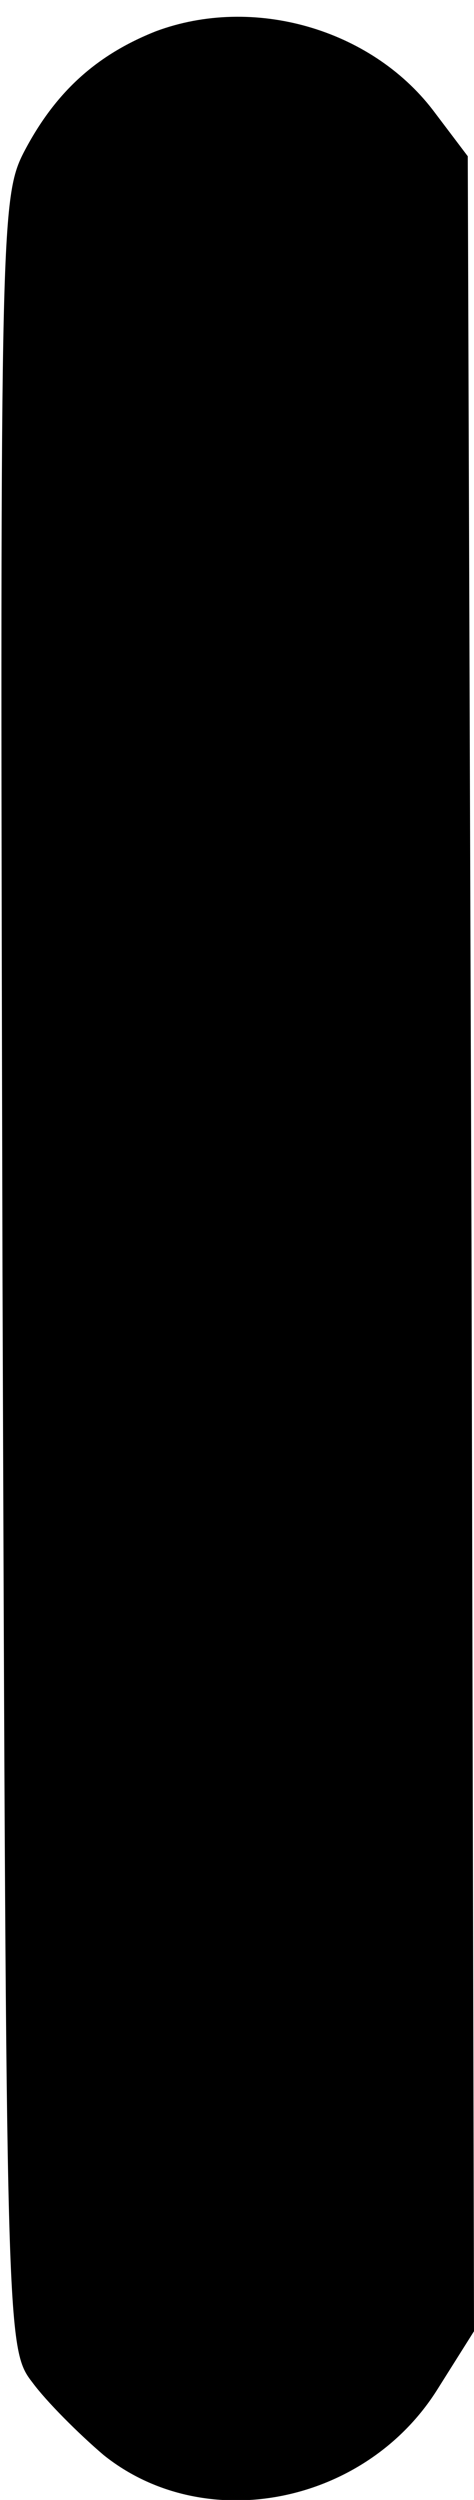 
<svg version="1.0" xmlns="http://www.w3.org/2000/svg"
 width="38pt" height="200pt" viewBox="0 0 38 200"
 preserveAspectRatio="xMidYMid meet">

<g transform="translate(0,200) scale(0.1,-0.1)"
fill="#000000" stroke="none">
<path d="M125 1975 c-48 -19 -81 -49 -106 -97 -19 -37 -19 -67 -17 -897 3
-851 3 -860 24 -887 11 -15 37 -41 57 -58 81 -65 210 -40 268 53 l29 46 -2
870 -3 870 -28 37 c-50 65 -144 92 -222 63z"/>
</g>
</svg>
